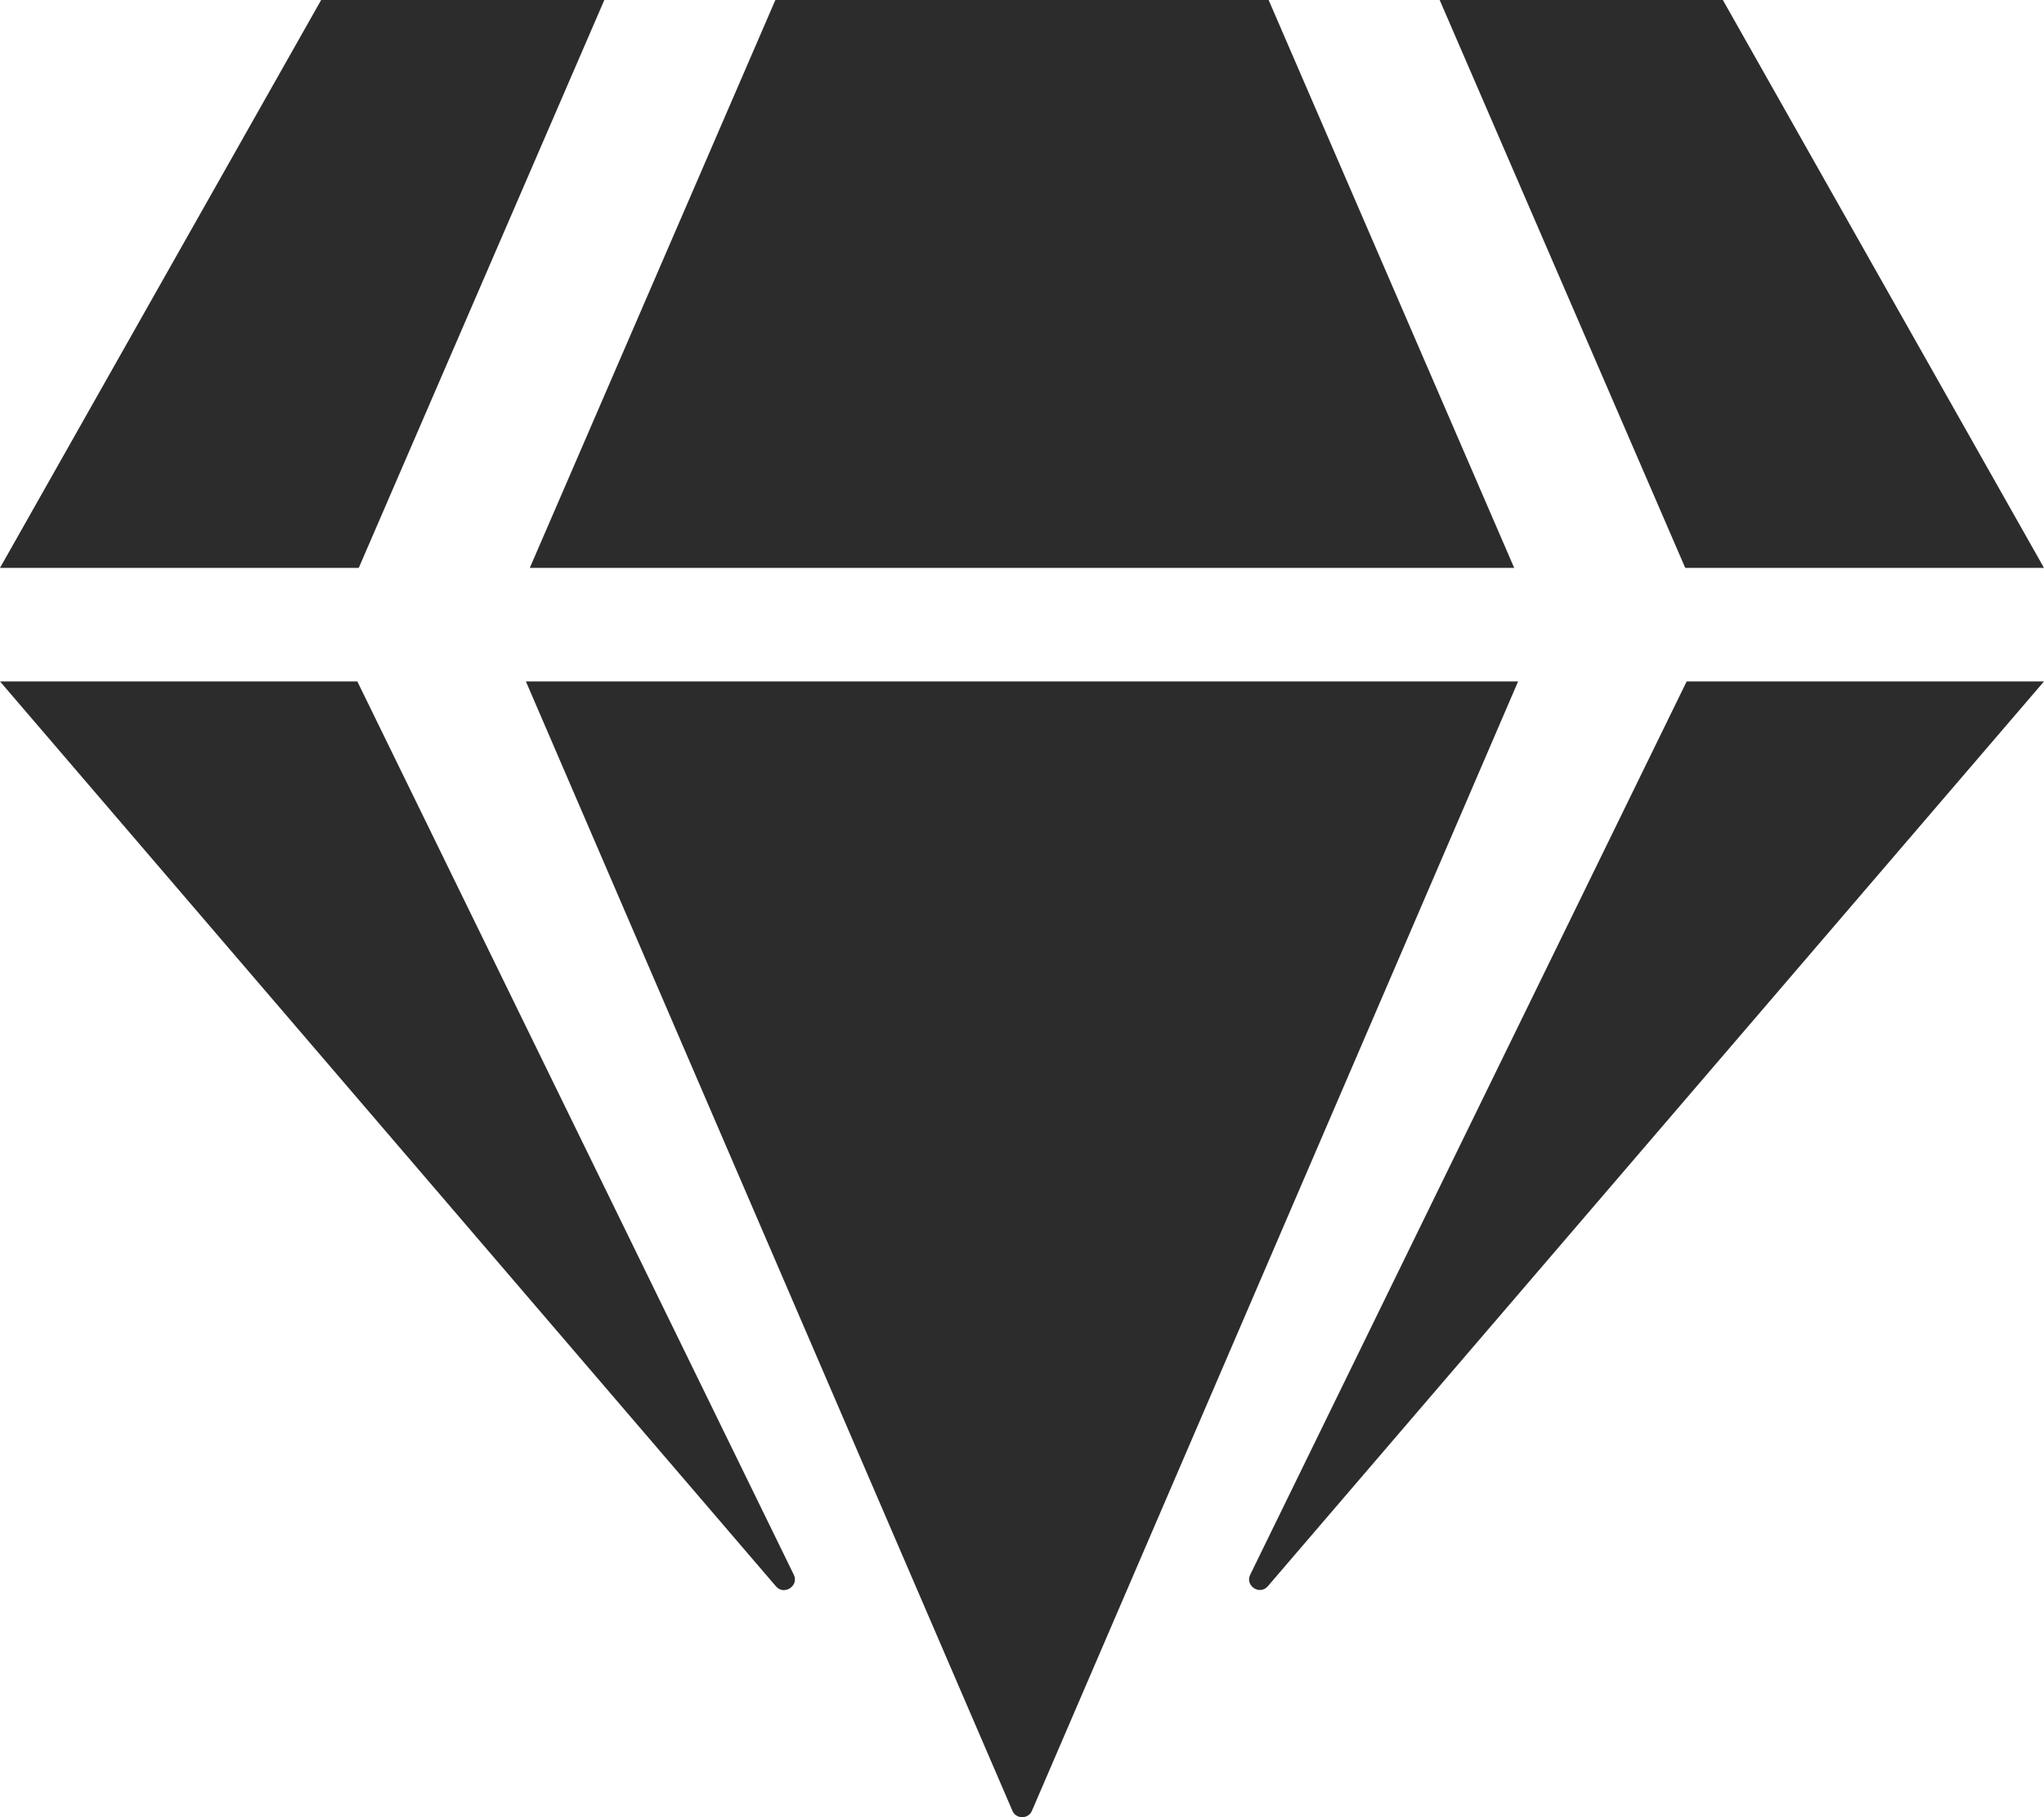 <svg xmlns="http://www.w3.org/2000/svg" viewBox="0 0 576 512"><path d="M485.5 0L576 160H474.9L405.7 0h79.8zm-128 0l69.2 160H149.3L218.5 0h139zm-267 0h79.8l-69.2 160H0L90.5 0zM0 192h100.7l123 251.7c1.5 3.1-2.7 5.9-5 3.3L0 192zm148.2 0h279.6l-137 318.2c-1 2.4-4.5 2.4-5.5 0L148.2 192zm204.1 251.7l123-251.7H576L357.3 446.9c-2.3 2.7-6.5-.1-5-3.2z" fill="#2c2c2c"/></svg>
